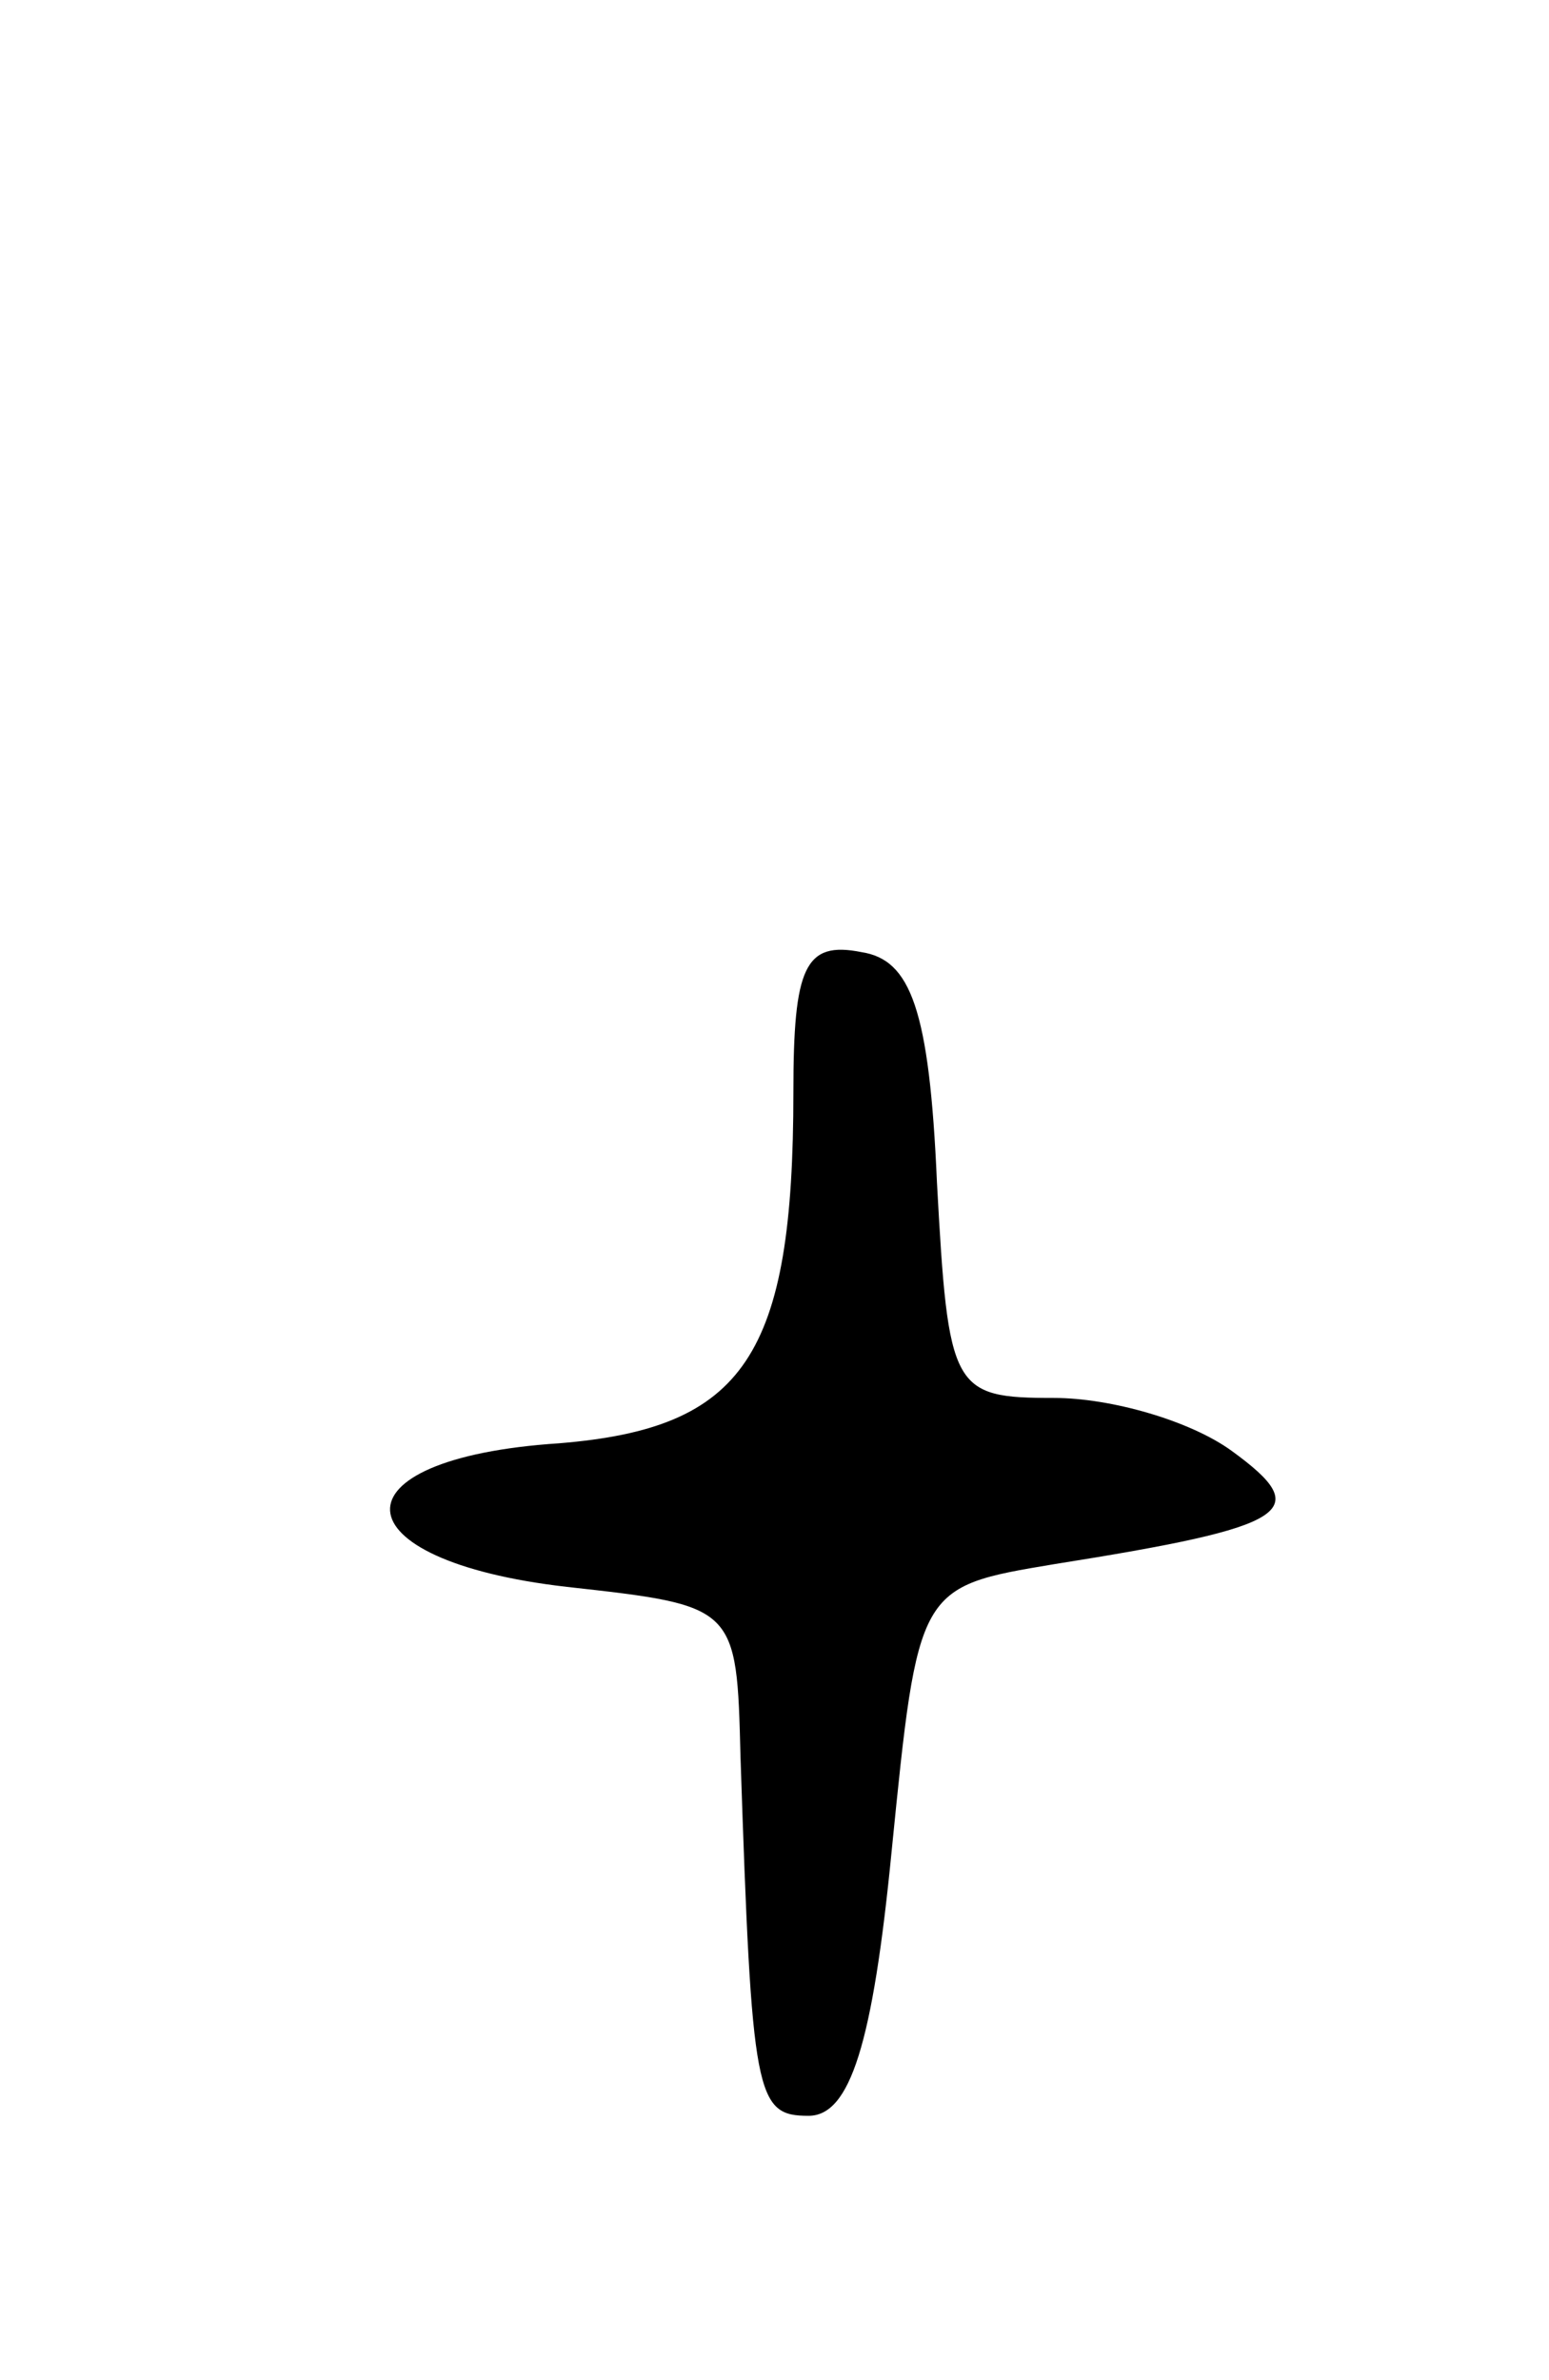 <svg version="1.0" xmlns="http://www.w3.org/2000/svg"
 width="41pt" height="63pt" viewBox="0 0 41 63"
 preserveAspectRatio="xMidYMid meet">
<g transform="translate(0,63) scale(0.1,-0.1)"
fill="#000000" stroke="none">
<path d="M210 341 c0 -70 -13 -89 -62 -93 -61 -4 -59 -31 2 -38 45 -5 45 -5
46 -45 3 -90 4 -95 18 -95 11 0 17 19 22 70 7 70 7 70 43 76 63 10 69 14 47
30 -11 8 -32 14 -47 14 -27 0 -28 2 -31 57 -2 46 -7 59 -20 61 -15 3 -18 -4
-18 -37z"/>
</g>
</svg>

